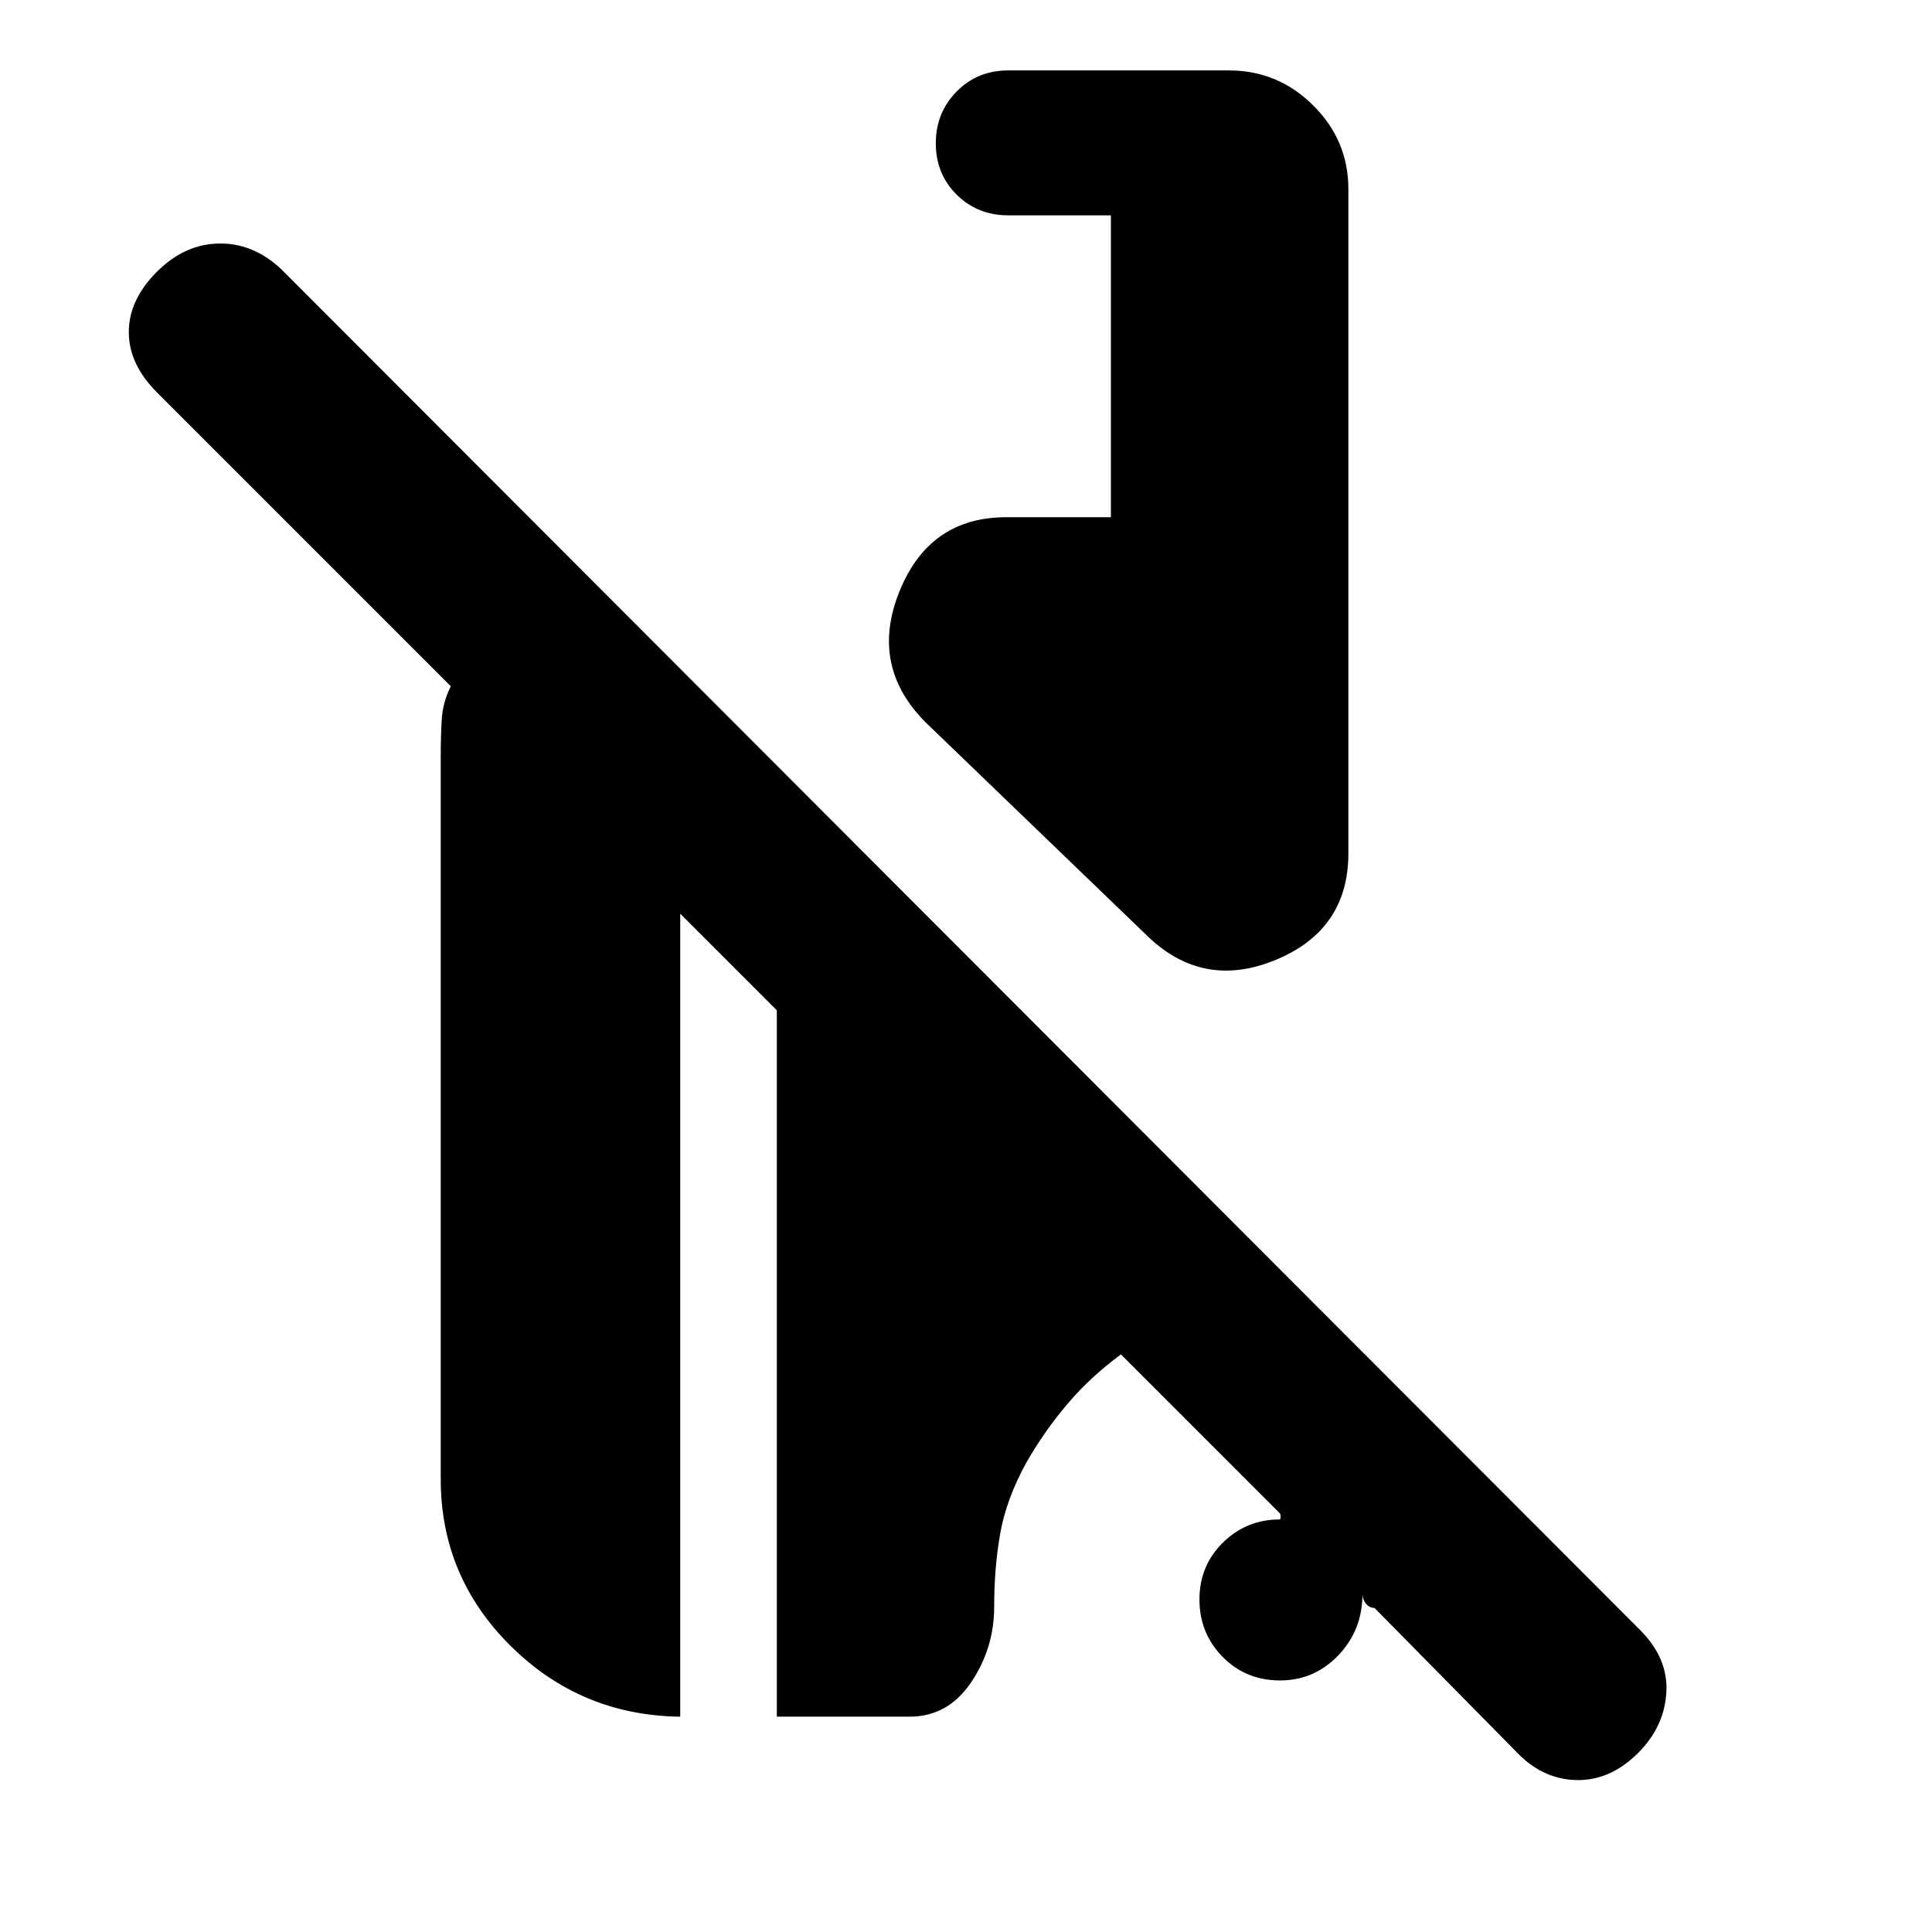 <svg xmlns="http://www.w3.org/2000/svg" height="20" viewBox="0 -960 960 960" width="20"><path d="m753-90-70-71q-2.78-.14-4.39-2.3-1.61-2.15-1.61-4.7 0 17.92-11.94 30.46t-29 12.54q-17.06 0-28.56-11.74-11.5-11.73-11.5-28.5 0-16.76 11.67-28.26Q619.33-205 636-205q.18 0 .32-1t-.32-2l-79-79q-15 11-26.5 24.5t-20.62 29.44Q500-215 497-198q-3 17-3 36.4 0 20.6-11.5 37.6T452-107h-66v-351l-48-48v399h-1q-48.98-1-83.49-35.37T219-225v-360q0-9 .5-17.5T224-619L78.08-764.92Q64-779 64-795q0-16 14-30t31.5-14q17.5 0 31.5 14l674 675q14 14 13 31t-14 30q-14 14-31 13.5T753-90ZM569-496 460-601q-28-28-13.12-65 14.87-37 53.12-37h52v-150h-51q-15.3 0-25.65-10.29Q465-873.58 465-888.79t10.32-25.71q10.33-10.5 25.59-10.5h109.83q24.26 0 41.76 17.35Q670-890.3 670-866v330q0 38.25-36.5 53.12Q597-468 569-496Z"/></svg>